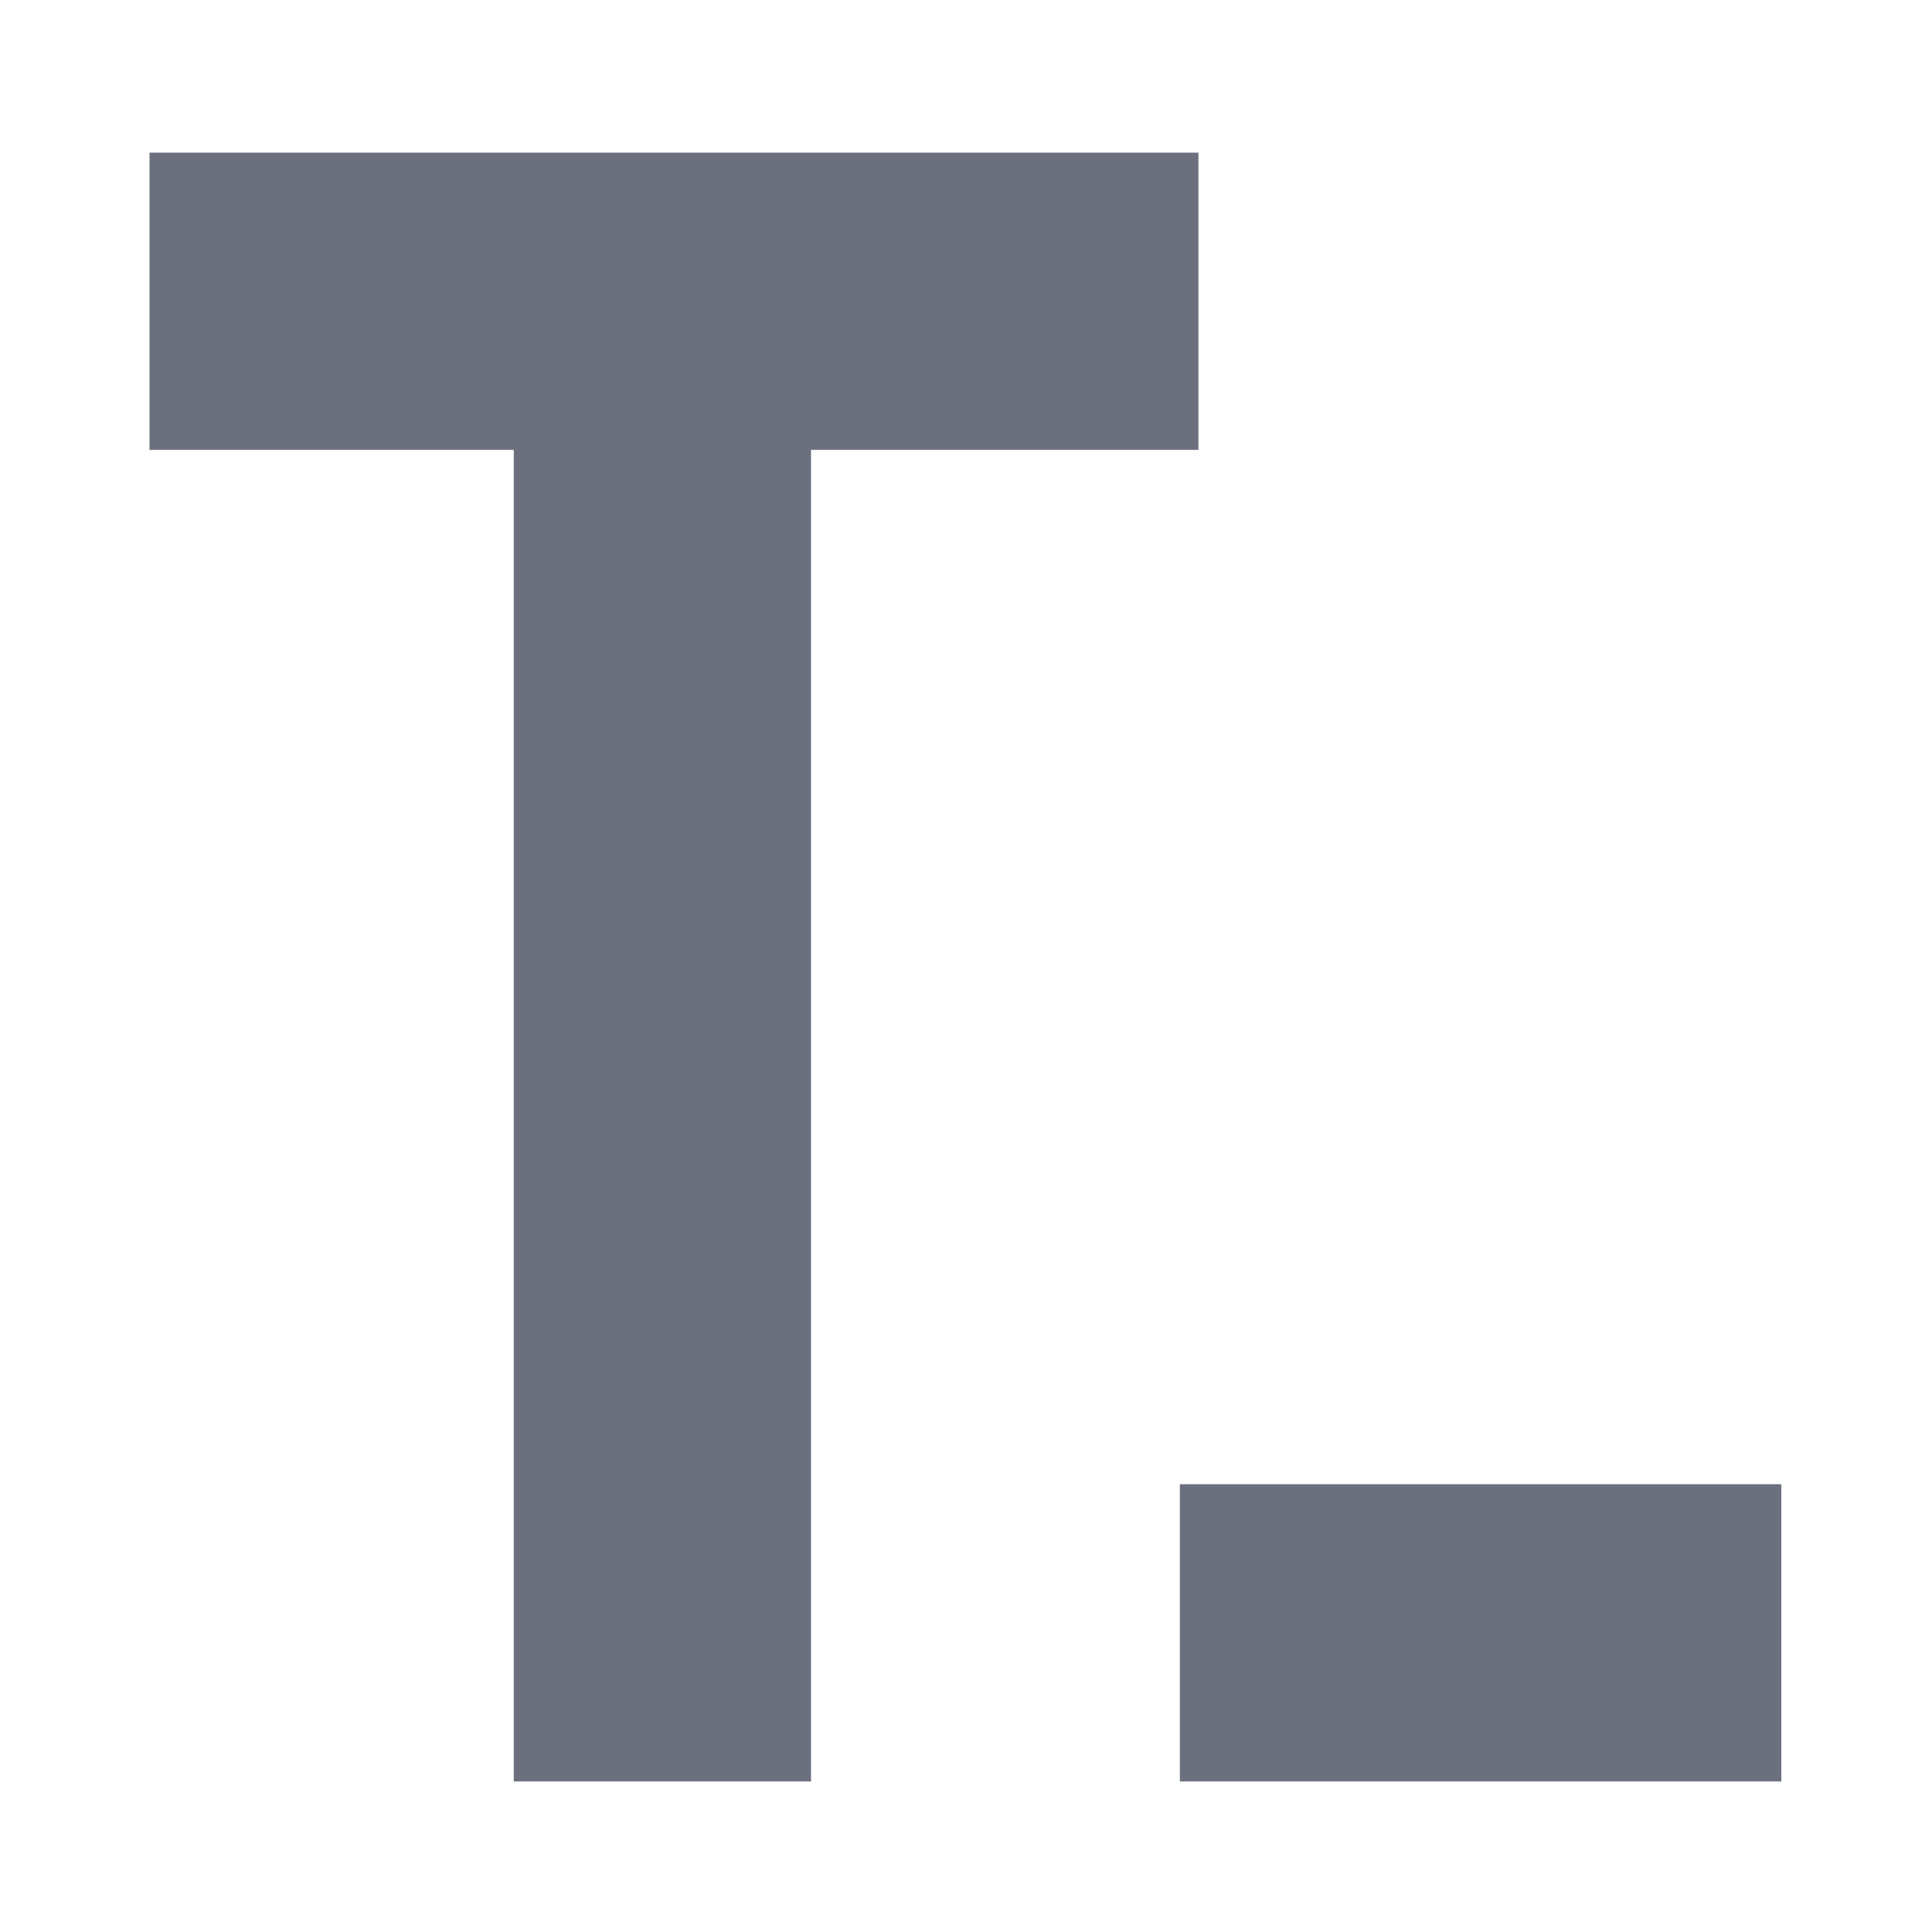 <svg xmlns="http://www.w3.org/2000/svg" width="13" height="13" viewBox="0 0 13 13" fill="none">
    <path stroke="#6C707E" stroke-width="2" stroke-linecap="undefined" stroke-linejoin="undefined" fill="none"
          d="M4.457 2.992v8.995M8.064 2.027H1.006M7.939 10.987h4.047"/>
</svg>